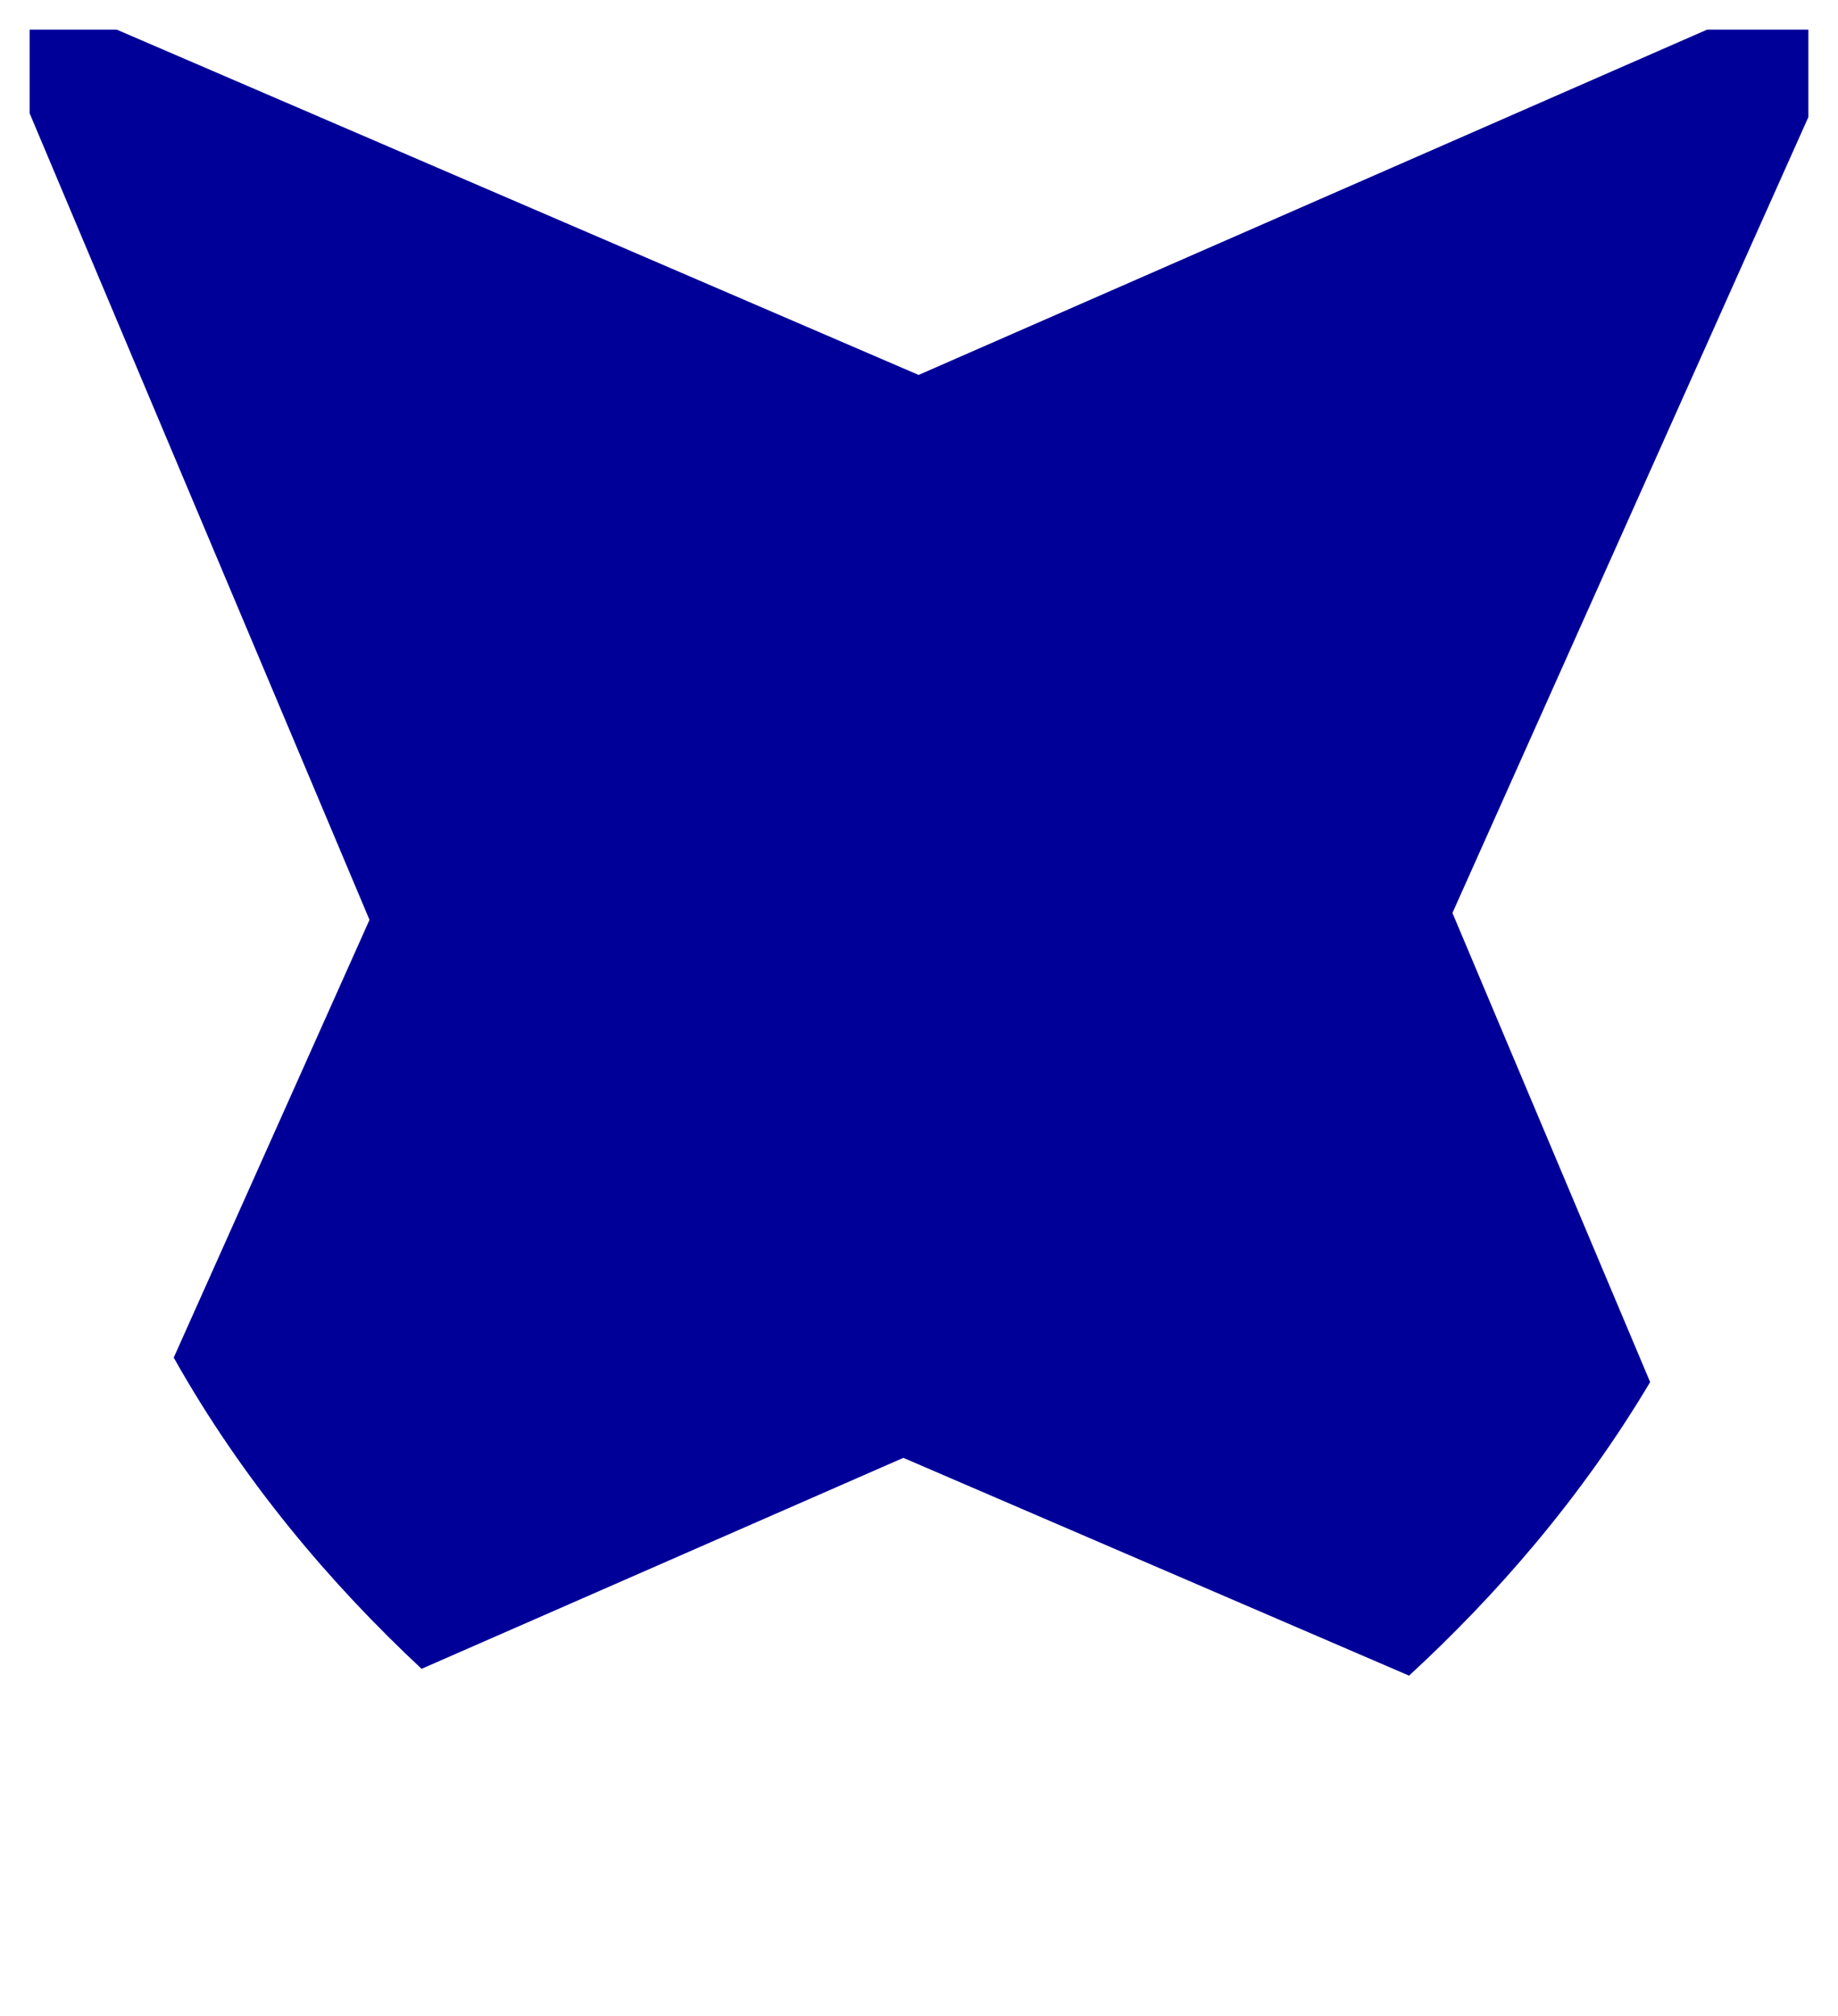 <?xml version="1.0" encoding="utf-8"?>
<svg width="30%" viewBox="-31 -31 62 68" xmlns="http://www.w3.org/2000/svg">
  <path d="M -30 -30 L -27.061 -30 L -0.013 -18.353 L 26.583 -30 L 30 -30 L 30 -27.049 L 17.994 -0.205 L 24.663 15.619 C 22.338 19.528 19.474 22.811 16.531 25.521 L -0.528 18.175 L -16.779 25.291 C -19.839 22.435 -22.8 18.956 -25.14 14.794 L -18.536 0.027 L -30 -27.177 Z" style="fill:#000099;strokeWidth:0"/>
</svg>
